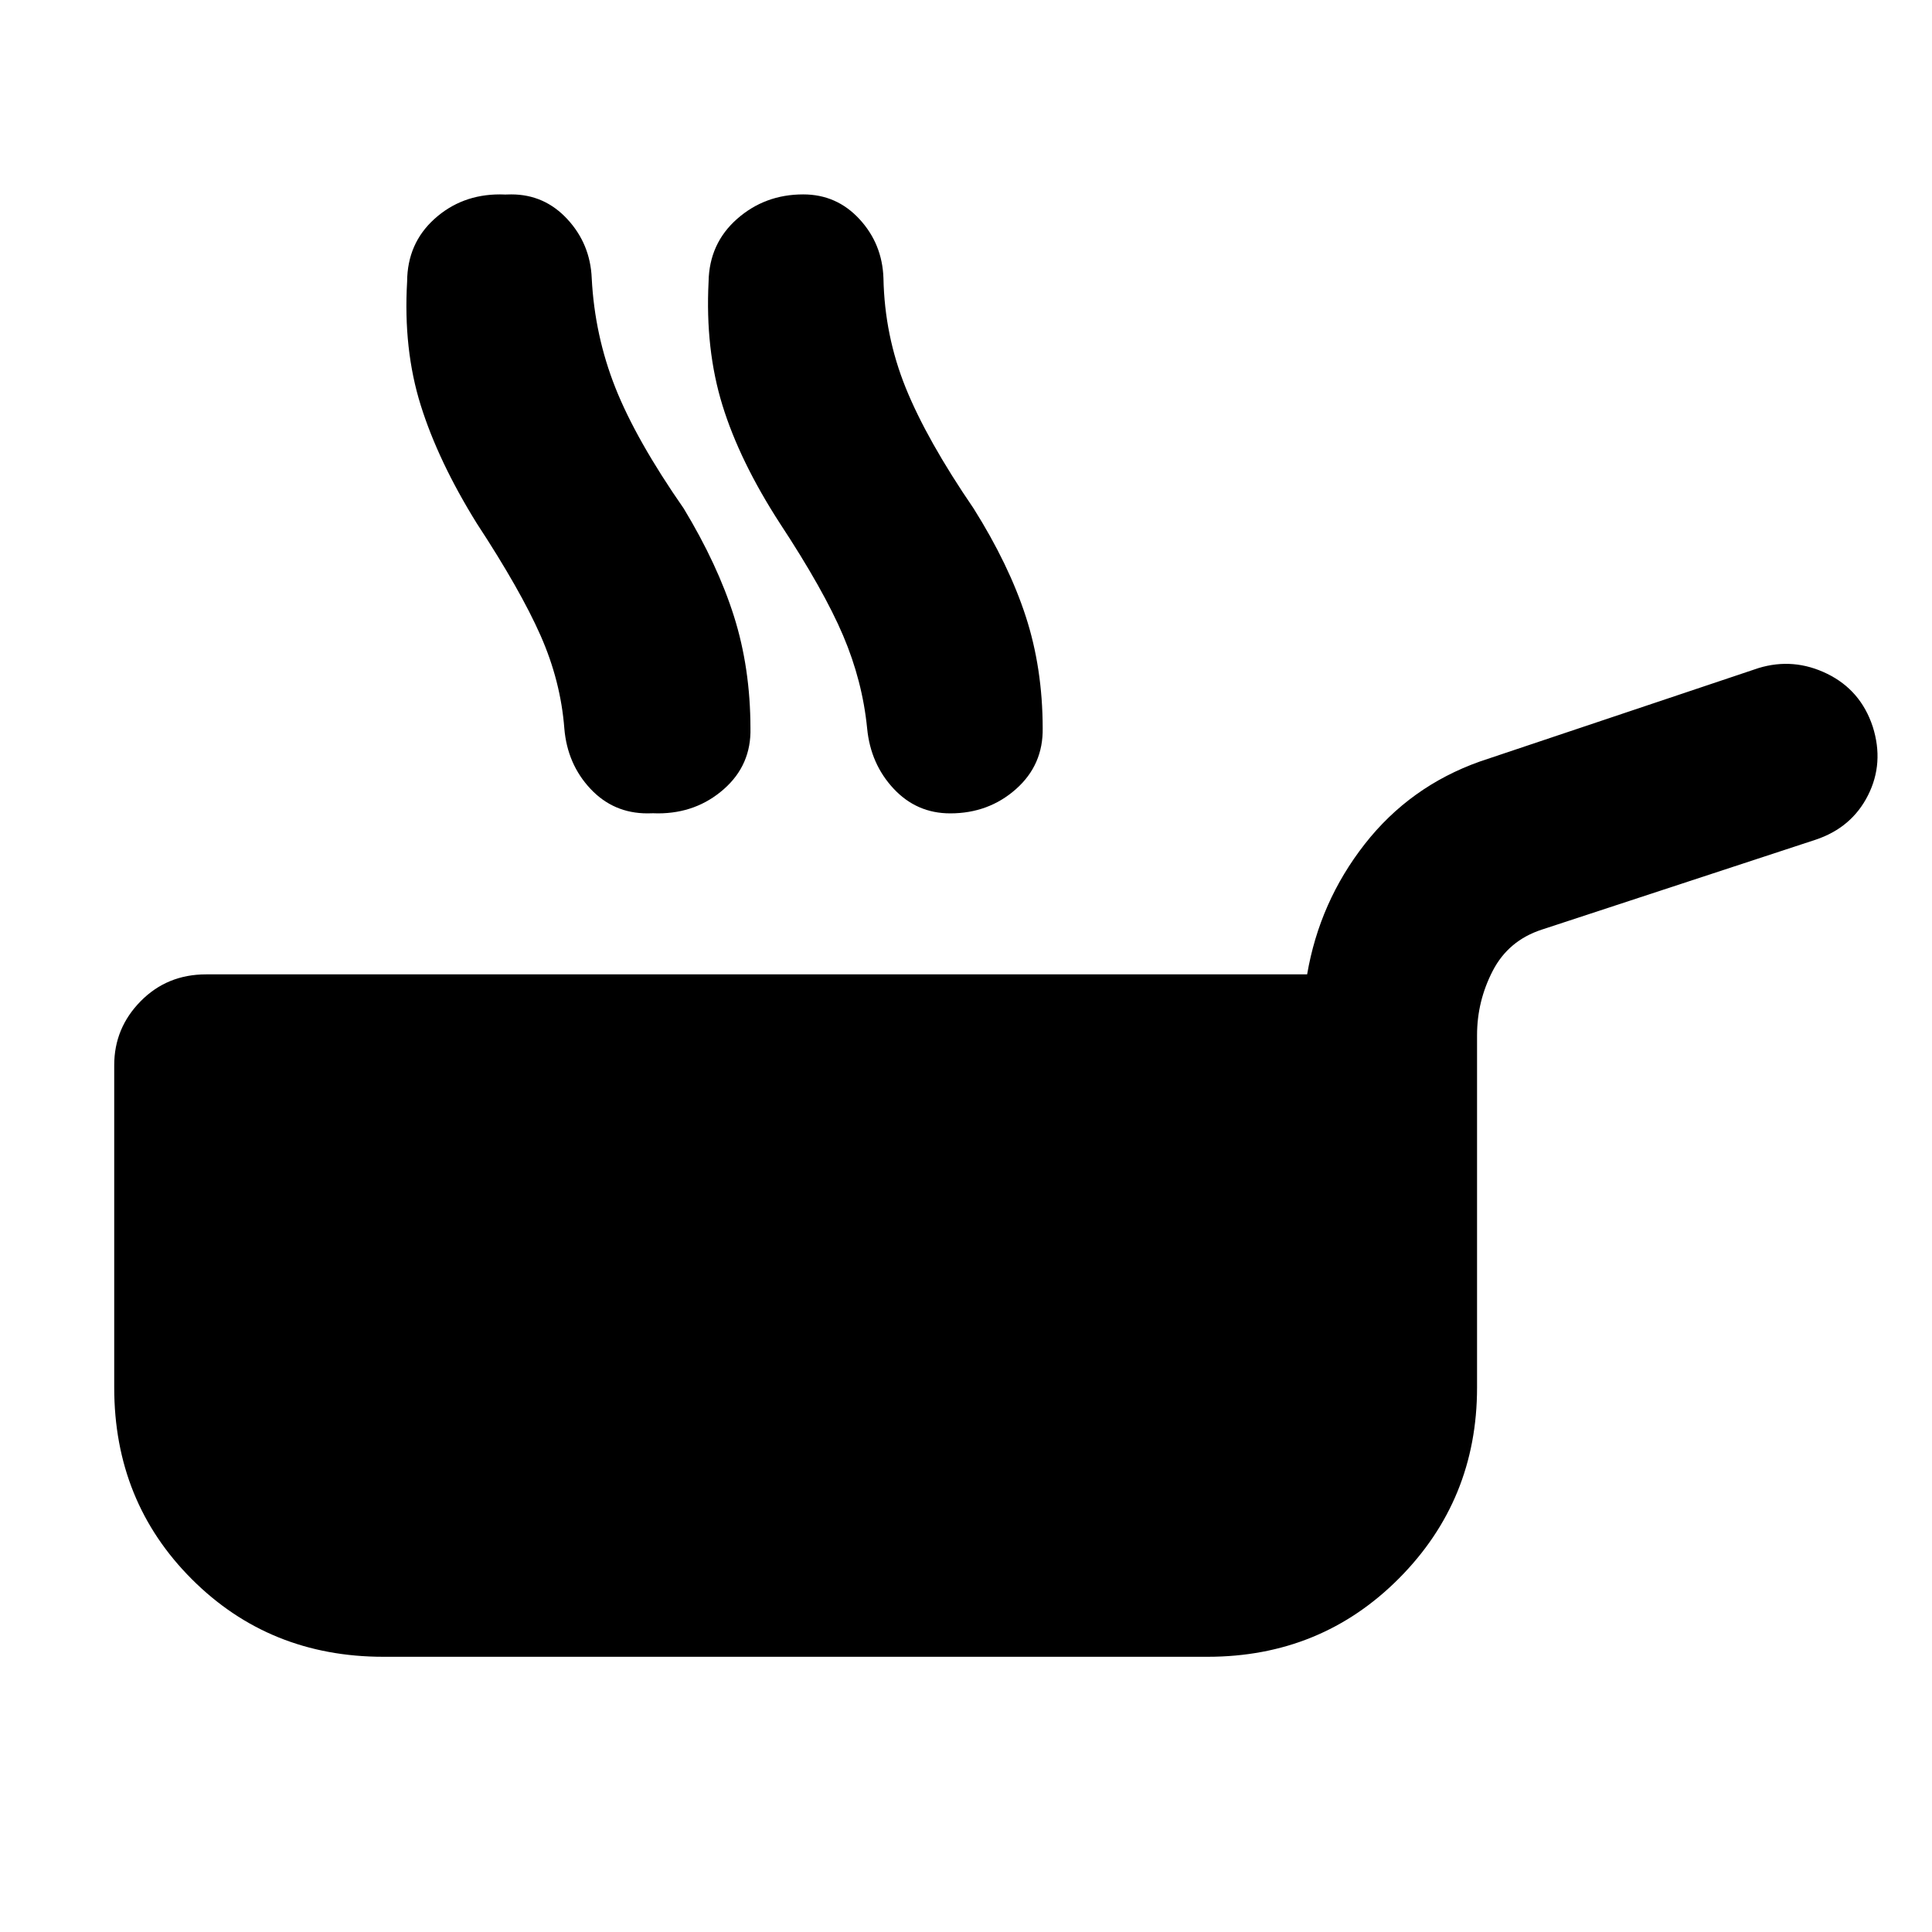 <svg xmlns="http://www.w3.org/2000/svg" height="40" viewBox="0 -960 960 960" width="40"><path d="M190.536-136.754q-56.659 0-95.22-38.562-38.562-38.561-38.562-95.22v-160.182q0-18.449 13.137-31.786 13.138-13.337 32.493-13.337h547.124q6.159-35.992 28.601-64.699 22.442-28.706 57.26-41.076l138.421-46.42q17.449-5.319 34.112 2.826 16.663 8.144 22.649 26.26 5.746 18.116-2.359 34.159-8.105 16.044-25.982 22.029l-136.065 44.674q-16.595 5.399-24.399 20.468-7.804 15.069-7.804 31.982v175.102q0 55.818-38.761 94.8T600-136.754H190.536Zm46.361-563.21q-19.123-30.826-27.837-58.656-8.714-27.829-6.764-61.46.108-18.971 13.586-31.148 13.479-12.177 32.529-12.177 16.877 0 28.214 12.311t11.895 29.348q.558 28.456 10.931 54.416 10.373 25.96 33.895 60.026 17.471 27.775 26.192 53.529 8.721 25.753 8.532 55.529.558 18.304-13.38 30.355-13.938 12.05-32.989 12.05-16.877 0-28.333-12.231-11.457-12.232-12.949-29.935-1.812-23.573-11.826-46.232-10.015-22.66-31.696-55.725Zm150.624 0q-19.949-30.826-28.543-58.656-8.594-27.829-6.884-61.46.347-18.971 14.159-31.148 13.811-12.177 32.862-12.177 16.638 0 27.975 12.311 11.336 12.311 11.894 29.348.558 28.456 11.051 54.416 10.493 25.96 33.776 60.026 17.47 27.775 25.858 53.529 8.388 25.753 8.438 55.529.319 18.304-13.286 30.355-13.605 12.05-32.655 12.05-16.638 0-28.094-12.231-11.457-12.232-13.189-29.935-2.318-23.573-11.96-46.232-9.641-22.66-31.402-55.725Zm-145.214 0q-19.789-30.826-28.463-58.656-8.674-27.829-6.725-61.46.109-18.971 13.92-31.148 13.812-12.177 33.022-12.177 16.478 0 27.862 12.311 11.384 12.311 12.101 29.348 1.464 28.456 11.758 54.416 10.293 25.96 33.974 60.026 16.804 27.775 24.946 53.529 8.141 25.753 8.192 55.529.478 18.304-13.207 30.355-13.684 12.05-32.735 12.05-16.478 0-27.815-12.231-11.337-12.232-13.228-29.935-2.319-23.573-12-46.232-9.681-22.66-31.602-55.725Z"/></svg>